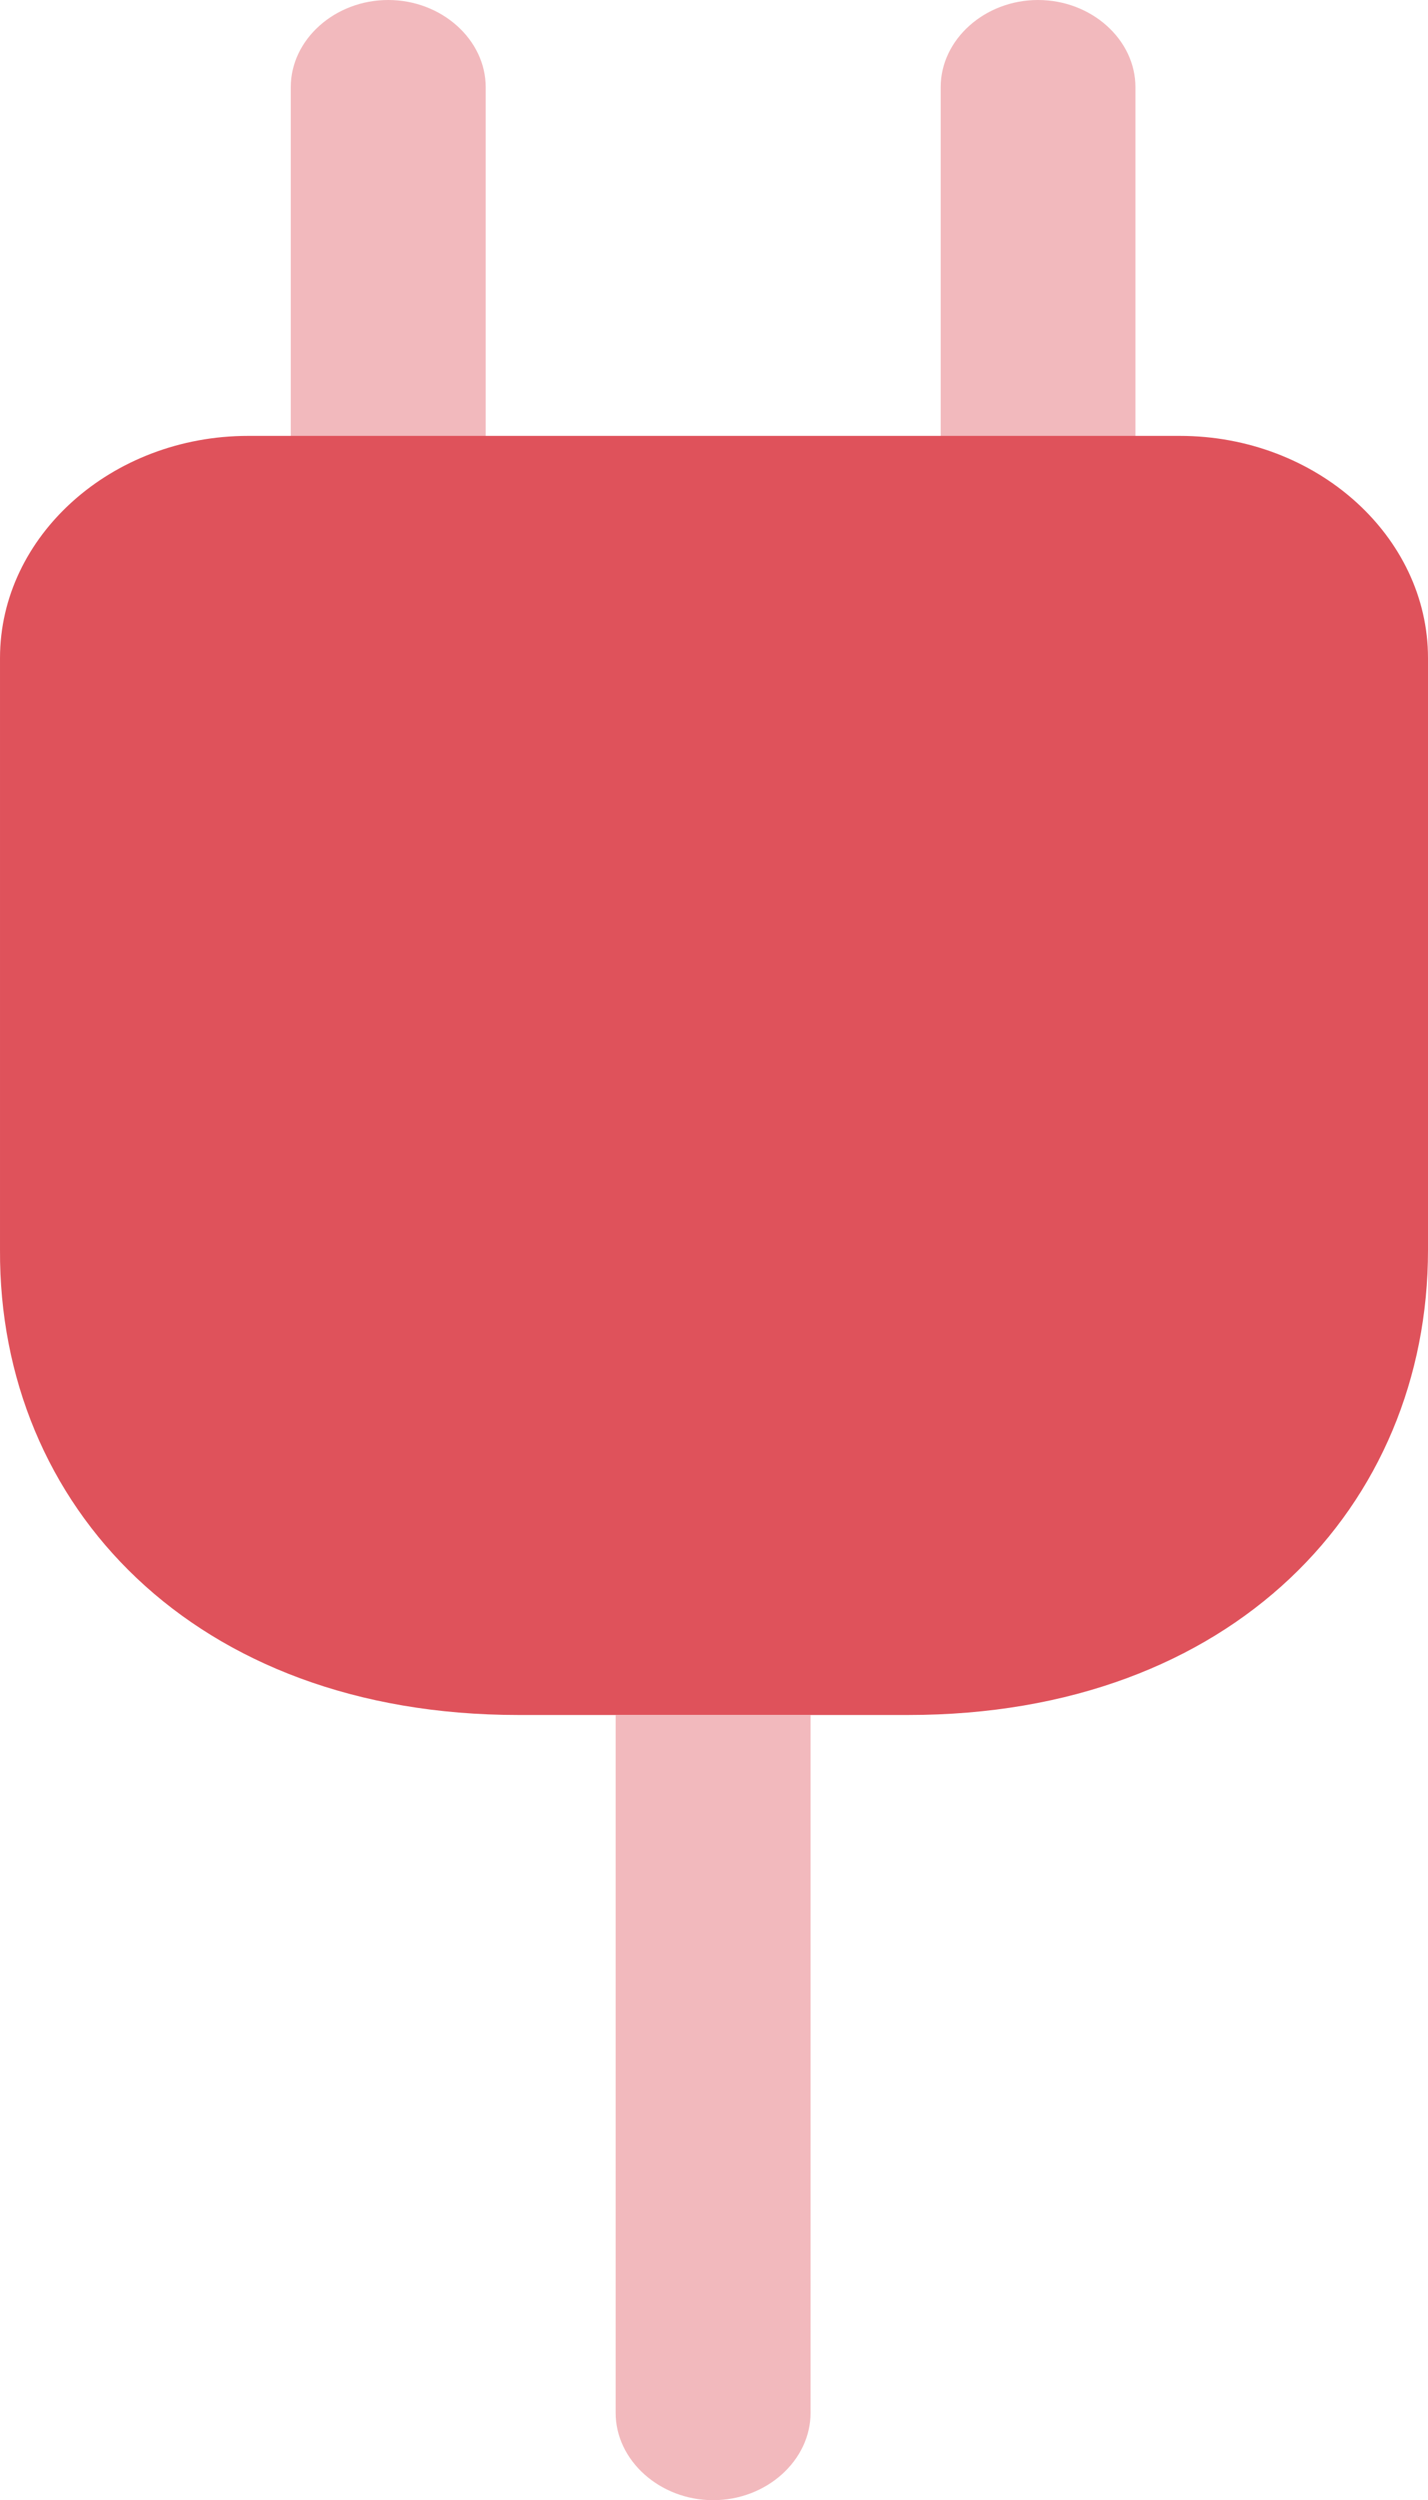 <svg width="8" height="14" viewBox="0 0 8 14" fill="none" xmlns="http://www.w3.org/2000/svg">
<path d="M2.904 9.604H5.088C6.908 9.604 8 8.432 8 7V3.685C8 3.001 7.374 2.441 6.61 2.441H1.39C0.626 2.441 3.61693e-05 3.001 3.61693e-05 3.685V7C-0.007 8.432 1.085 9.604 2.904 9.604Z" fill="#DF525B"/>
<path opacity="0.4" d="M2.721 0.488V2.442H1.629V0.488C1.629 0.221 1.876 0 2.175 0C2.473 0 2.721 0.221 2.721 0.488Z" fill="#DF525B"/>
<path opacity="0.4" d="M6.361 0.488V2.442H5.27V0.488C5.27 0.221 5.517 0 5.815 0C6.114 0 6.361 0.221 6.361 0.488Z" fill="#DF525B"/>
<path opacity="0.4" d="M4.541 9.605V13.512C4.541 13.779 4.294 14.001 3.995 14.001C3.697 14.001 3.449 13.779 3.449 13.512V9.605H4.541Z" fill="#DF525B"/>
</svg>
